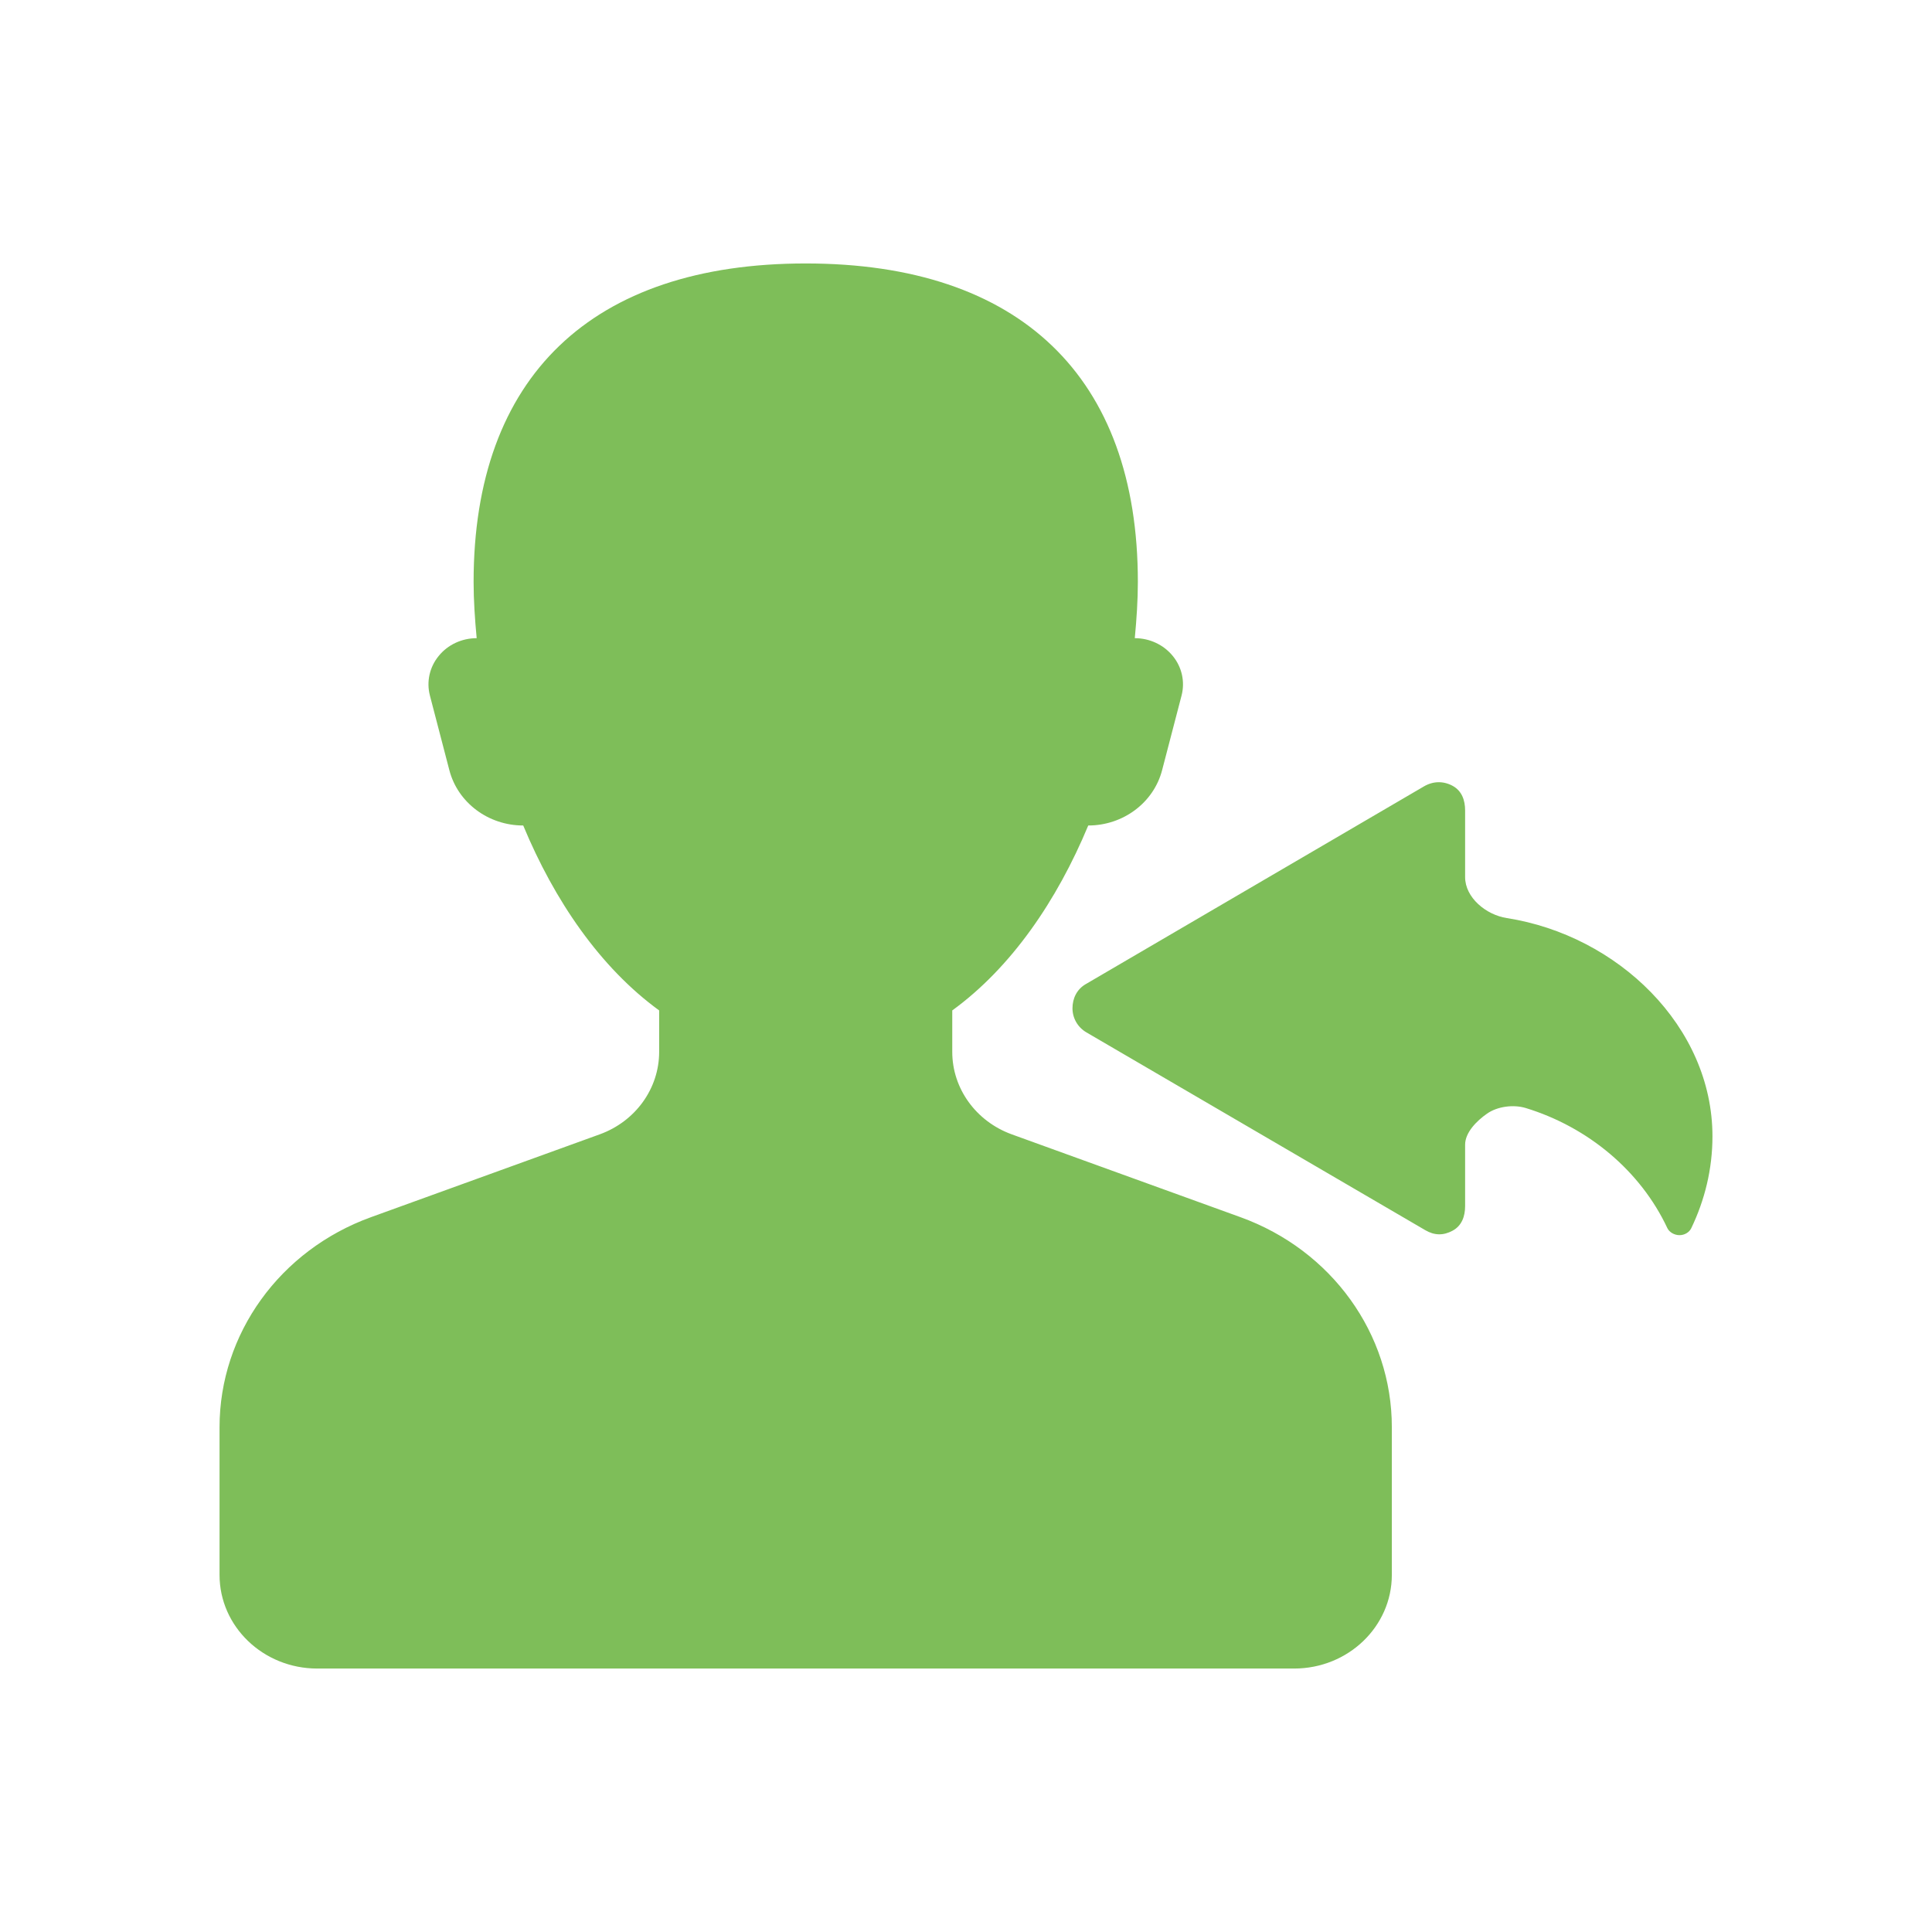 <?xml version="1.0" encoding="UTF-8" standalone="no"?>
<svg width="44px" height="44px" viewBox="0 0 44 44" version="1.1" xmlns="http://www.w3.org/2000/svg" xmlns:xlink="http://www.w3.org/1999/xlink">
    <defs></defs>
    <g stroke="none" stroke-width="1" fill="none" fill-rule="evenodd">
        <g fill="#7EBE59">
            <path d="M28.25,27.72 L23.042,25.834 C22.227,25.538 21.687,24.79 21.687,23.955 L21.687,23.012 C23.031,22.035 24.072,20.512 24.784,18.8 C25.579,18.8 26.273,18.281 26.466,17.541 L26.909,15.841 C26.991,15.527 26.918,15.194 26.709,14.939 C26.501,14.683 26.181,14.534 25.844,14.534 C25.885,14.1 25.914,13.669 25.914,13.253 C25.914,8.58 23.224,6 18.35,6 C13.476,6 10.786,8.58 10.786,13.253 C10.786,13.669 10.815,14.1 10.856,14.534 C10.519,14.534 10.199,14.682 9.991,14.939 C9.782,15.194 9.709,15.527 9.791,15.841 L10.234,17.541 C10.427,18.281 11.121,18.8 11.916,18.8 C12.627,20.512 13.669,22.035 15.012,23.012 L15.012,23.955 C15.012,24.79 14.473,25.539 13.658,25.834 L8.45,27.72 C6.374,28.471 5,30.377 5,32.504 L5,35.867 C5,37.045 5.996,38 7.225,38 L29.473,38 C30.702,38 31.698,37.044 31.698,35.867 L31.698,32.504 C31.7,30.377 30.327,28.471 28.25,27.72 L28.25,27.72 Z M24.425,22.963 C24.425,23.186 24.542,23.394 24.741,23.511 L32.461,28.017 C32.668,28.138 32.871,28.142 33.082,28.028 C33.292,27.915 33.367,27.7 33.367,27.468 L33.367,26.07 C33.367,25.791 33.63,25.527 33.867,25.362 C34.102,25.197 34.467,25.15 34.746,25.234 C36.172,25.67 37.365,26.673 37.972,27.968 C38.018,28.066 38.136,28.13 38.248,28.13 C38.361,28.131 38.472,28.068 38.518,27.97 C38.824,27.333 39,26.626 39,25.879 C39,23.377 36.84,21.303 34.319,20.909 C33.84,20.835 33.367,20.44 33.367,19.975 L33.367,18.456 C33.367,18.224 33.292,18.01 33.081,17.896 C32.87,17.783 32.64,17.788 32.432,17.908 L24.725,22.414 C24.524,22.531 24.425,22.739 24.425,22.963 L24.425,22.963 Z"></path>
        </g>
    </g>
</svg>